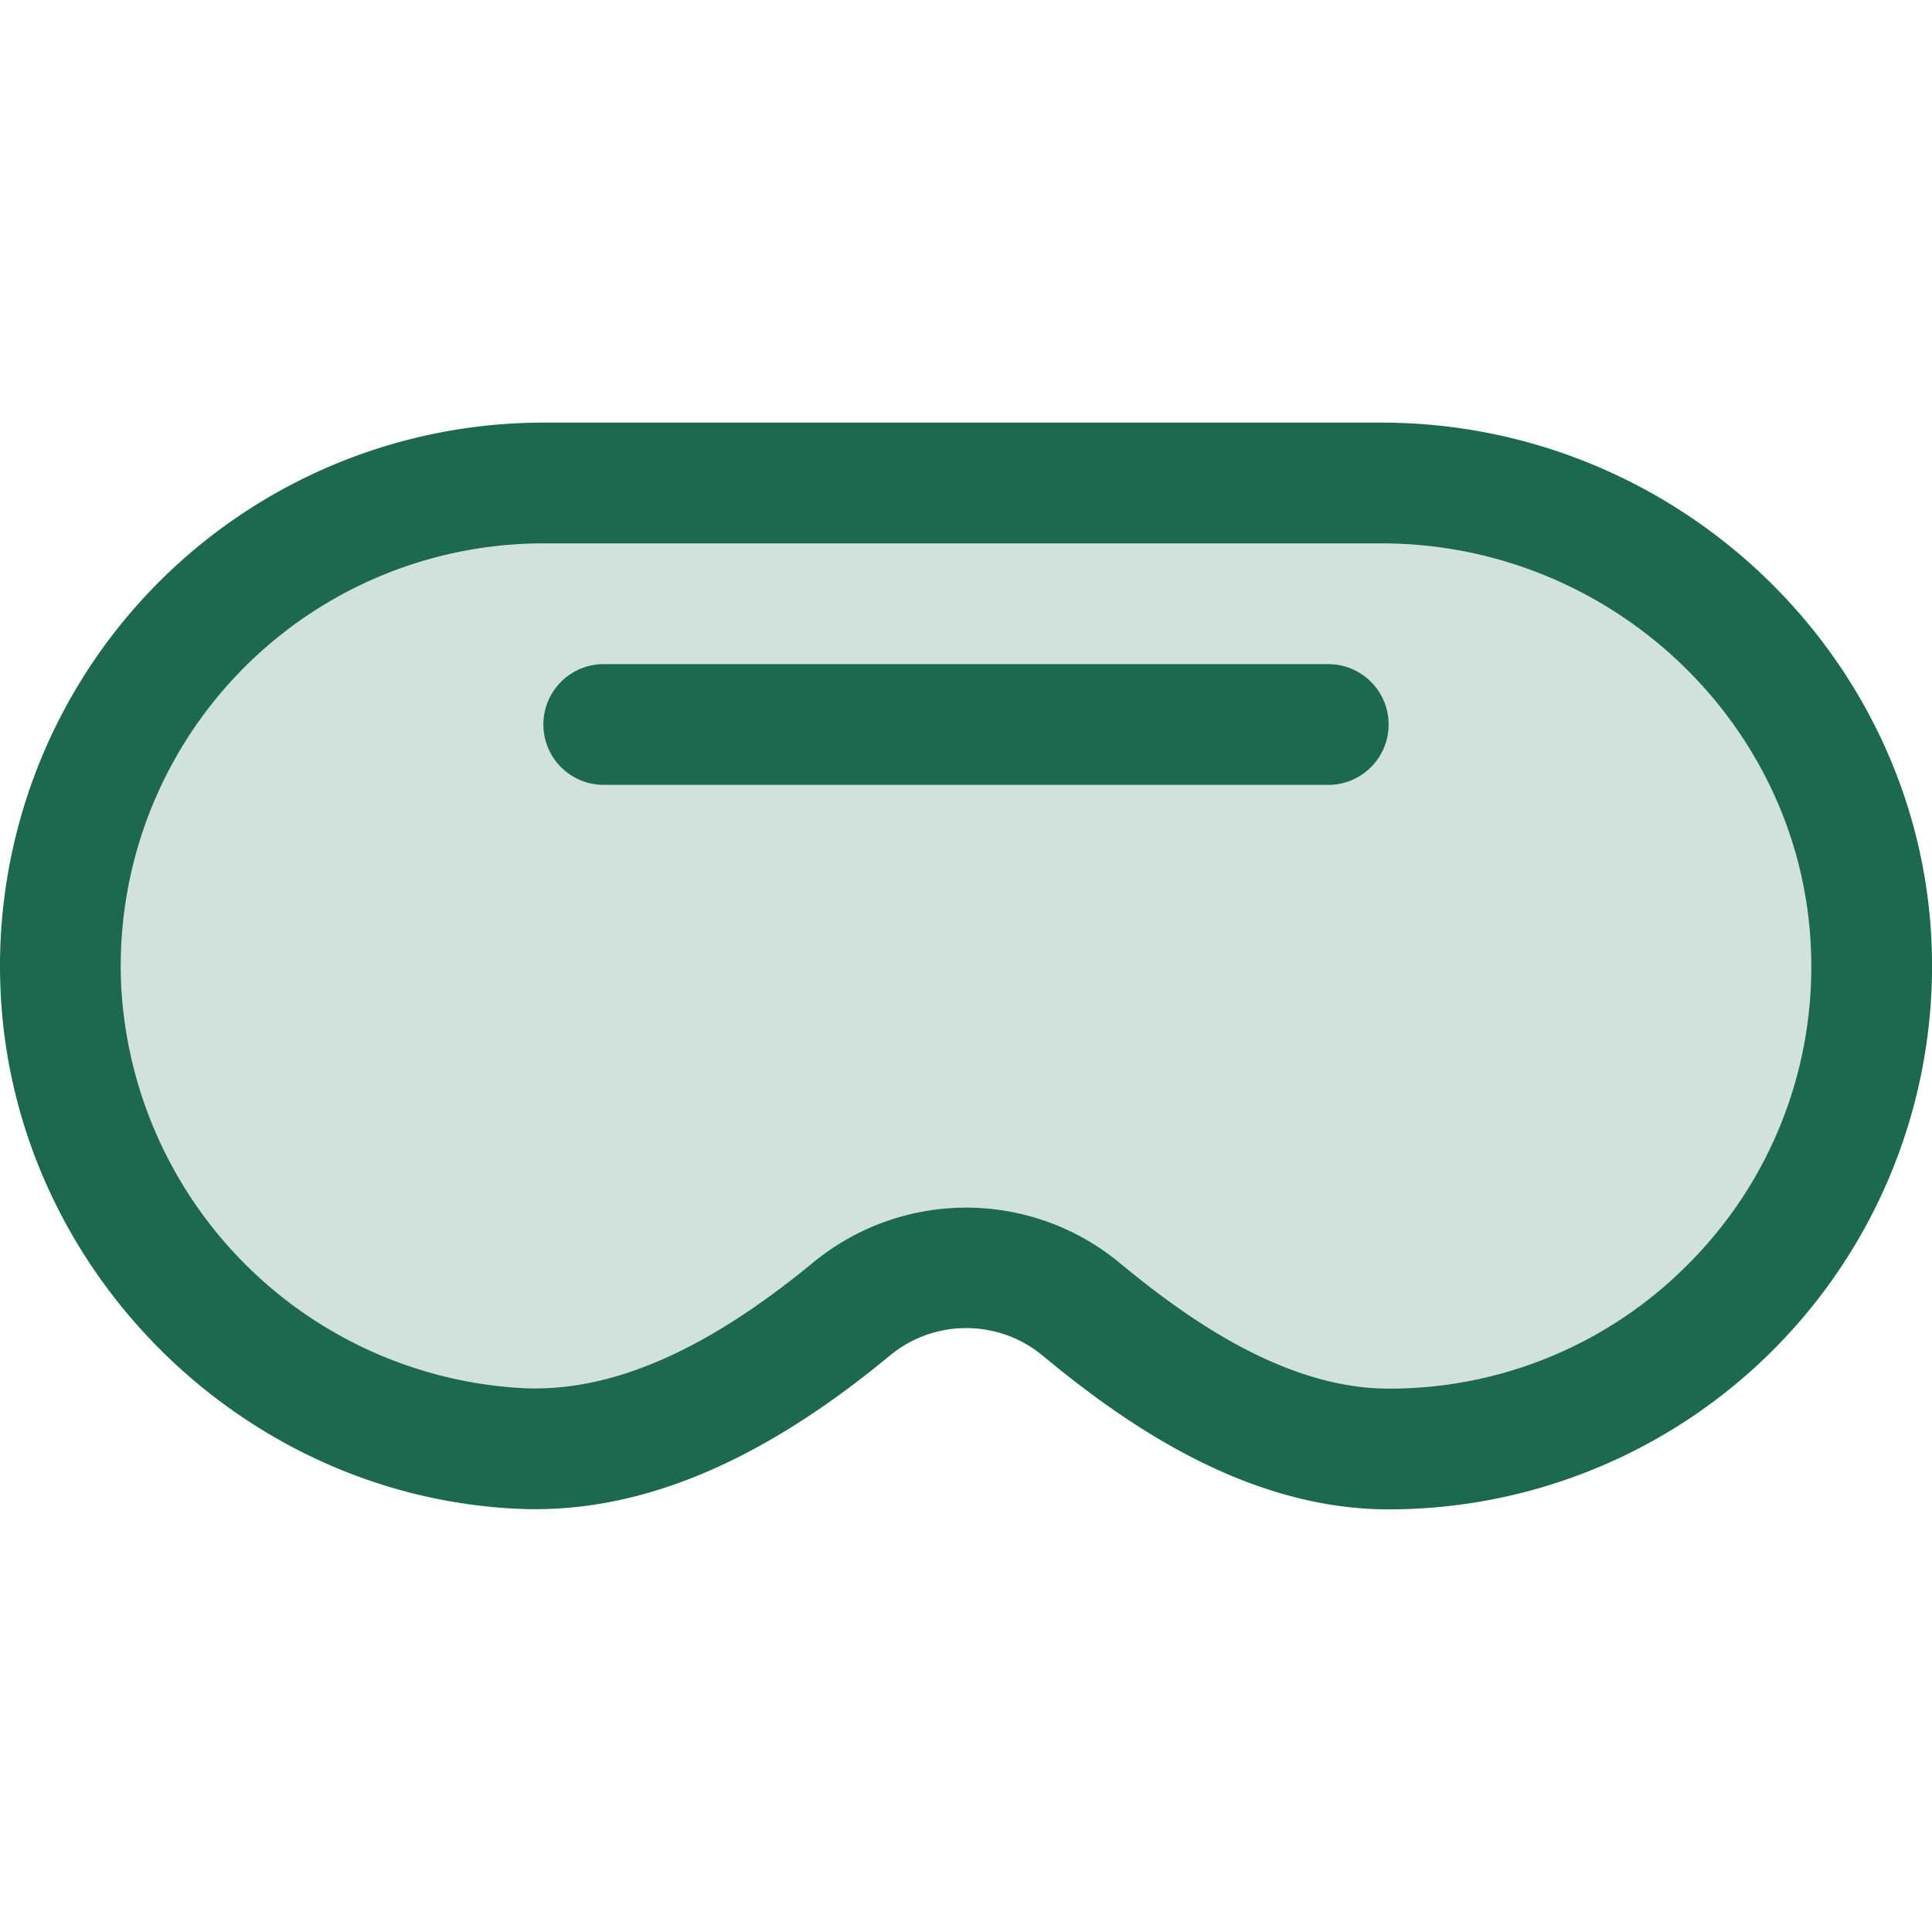 <svg xmlns="http://www.w3.org/2000/svg" viewBox="0 0 256 256" fill="#1C694F"><path d="M248,127.15A64,64,0,0,1,184,192c-15.48,0-29.68-9.35-40.75-18.5a23.91,23.91,0,0,0-30.45-.05c-11.81,9.79-27.19,19.26-43.89,18.48A64,64,0,0,1,72,64H183.05C218.22,64,247.54,92,248,127.15Z" opacity="0.2"/><path d="M183.05,56H72A72,72,0,0,0,.08,131.4c1.69,36.69,31.76,66.79,68.45,68.52,15.85.74,32-5.9,49.38-20.3a15.88,15.88,0,0,1,20.24,0C148.72,188.39,165,200,184,200a72,72,0,0,0,72-72.95C255.49,87.87,222.76,56,183.05,56Zm40.81,111.34A55.63,55.63,0,0,1,184,184c-13.88,0-27-9.51-35.65-16.67a31.91,31.91,0,0,0-40.65,0C93.52,179,81,184.49,69.28,183.94a56.36,56.36,0,0,1-53.22-53.28A56,56,0,0,1,72,72H183.05c31,0,56.55,24.79,56.95,55.25A55.66,55.66,0,0,1,223.86,167.34ZM184,96a8,8,0,0,1-8,8H80a8,8,0,0,1,0-16h96A8,8,0,0,1,184,96Z"/></svg>